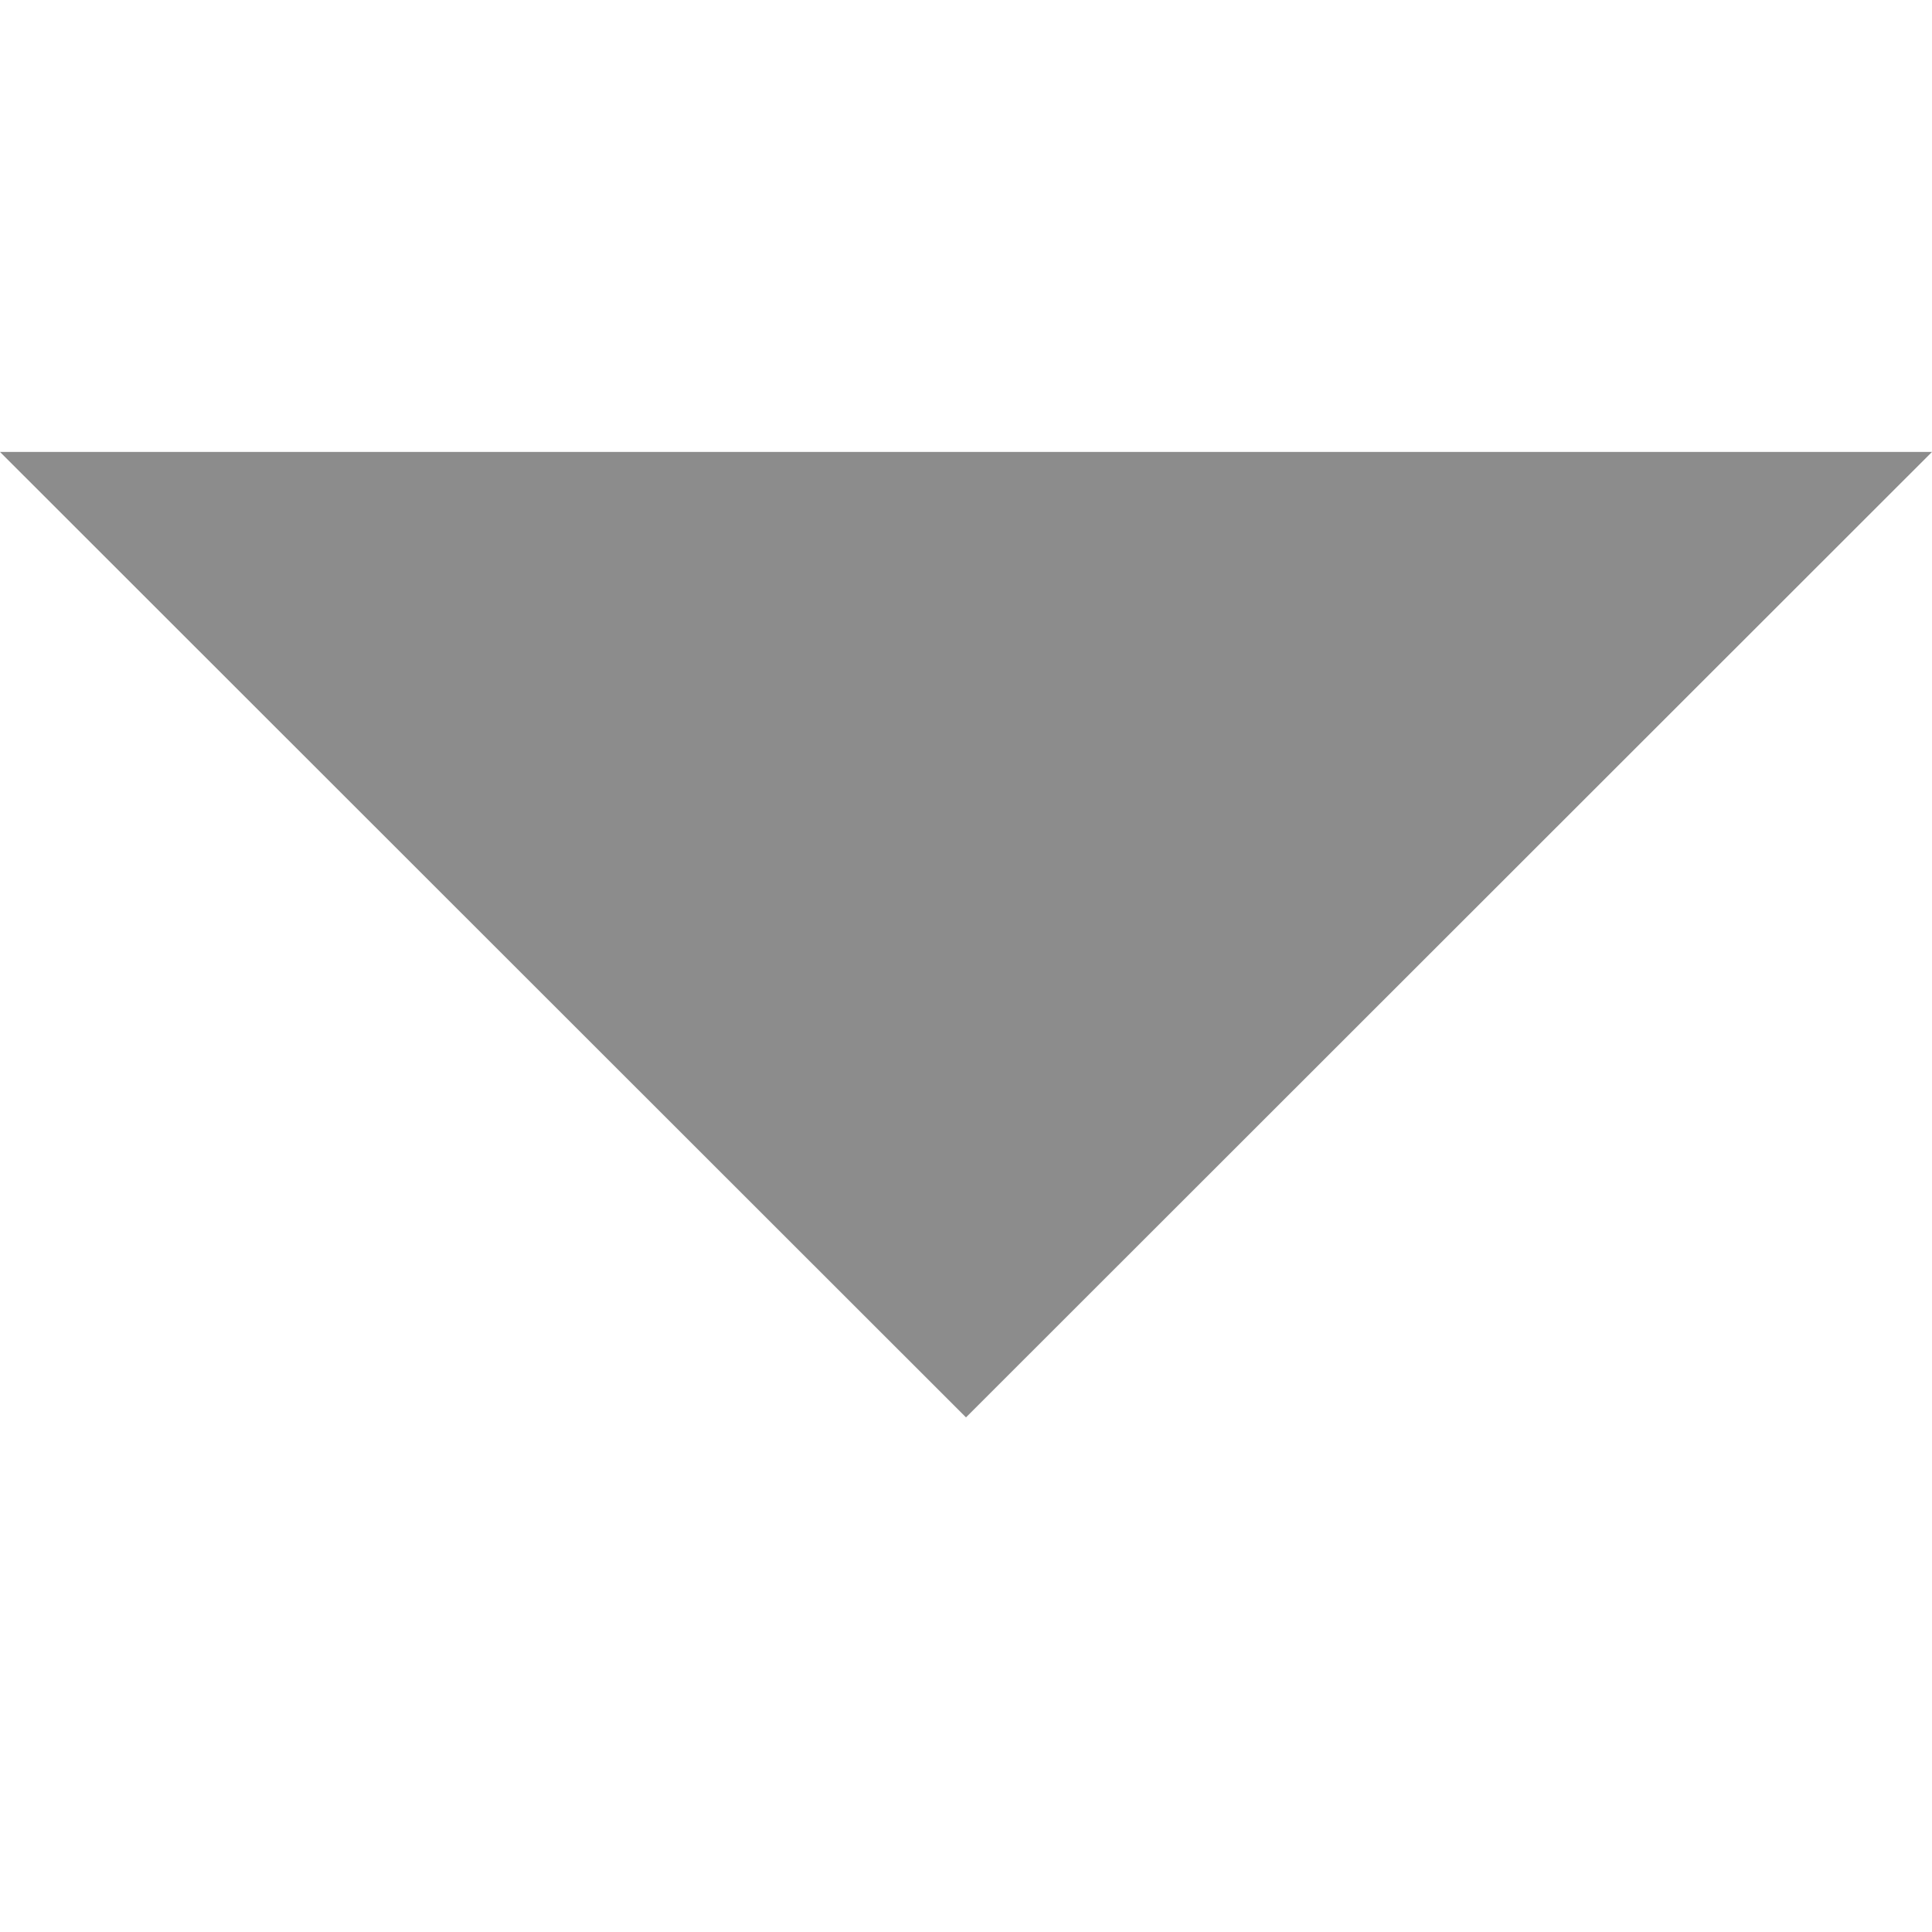 <?xml version="1.0" encoding="UTF-8" standalone="no"?>
<!-- Created with Inkscape (http://www.inkscape.org/) -->

<svg
   xmlns:dc="http://purl.org/dc/elements/1.1/"
   xmlns:cc="http://creativecommons.org/ns#"
   xmlns:rdf="http://www.w3.org/1999/02/22-rdf-syntax-ns#"
   xmlns:svg="http://www.w3.org/2000/svg"
   xmlns="http://www.w3.org/2000/svg"
   xmlns:sodipodi="http://sodipodi.sourceforge.net/DTD/sodipodi-0.dtd"
   xmlns:inkscape="http://www.inkscape.org/namespaces/inkscape"
   width="24"
   height="24"
   viewBox="0 0 24 24"
   version="1.1"
   id="svg8"
   inkscape:version="0.92.3 (2405546, 2018-03-11)"
   sodipodi:docname="arrow.svg">
  <defs
     id="defs2" />
  <sodipodi:namedview
     id="base"
     pagecolor="#ffffff"
     bordercolor="#666666"
     borderopacity="1.0"
     inkscape:pageopacity="0.0"
     inkscape:pageshadow="2"
     inkscape:zoom="11.313708"
     inkscape:cx="9.2599673"
     inkscape:cy="1.6086889"
     inkscape:document-units="px"
     inkscape:current-layer="layer1"
     showgrid="false"
     units="px"
     inkscape:window-width="1920"
     inkscape:window-height="1016"
     inkscape:window-x="0"
     inkscape:window-y="27"
     inkscape:window-maximized="1" />
  <g
     inkscape:label="Layer 1"
     inkscape:groupmode="layer"
     id="layer1"
     transform="translate(0,-1098.52)">
    <path
       sodipodi:type="star"
       style="opacity:0.5;vector-effect:none;fill:#1a1a1a;fill-opacity:1;fill-rule:nonzero;stroke:none;stroke-width:5.317;stroke-linejoin:round;stroke-miterlimit:4;stroke-dasharray:5.977, 5.977;stroke-dashoffset:0;stroke-opacity:1;paint-order:normal"
       id="path4744"
       sodipodi:sides="3"
       sodipodi:cx="12"
       sodipodi:cy="1107.0555"
       sodipodi:r1="13.856406"
       sodipodi:r2="6.9282031"
       sodipodi:arg1="1.5707963"
       sodipodi:arg2="2.6179939"
       inkscape:flatsided="true"
       inkscape:rounded="0"
       inkscape:randomized="0"
       d="M 12,1120.912 2.9738295e-8,1100.127 24,1100.127 Z"
       inkscape:transform-center-y="2.0000331"
       transform="matrix(1,0,0,0.577,0,469.361)" />
  </g>
</svg>
